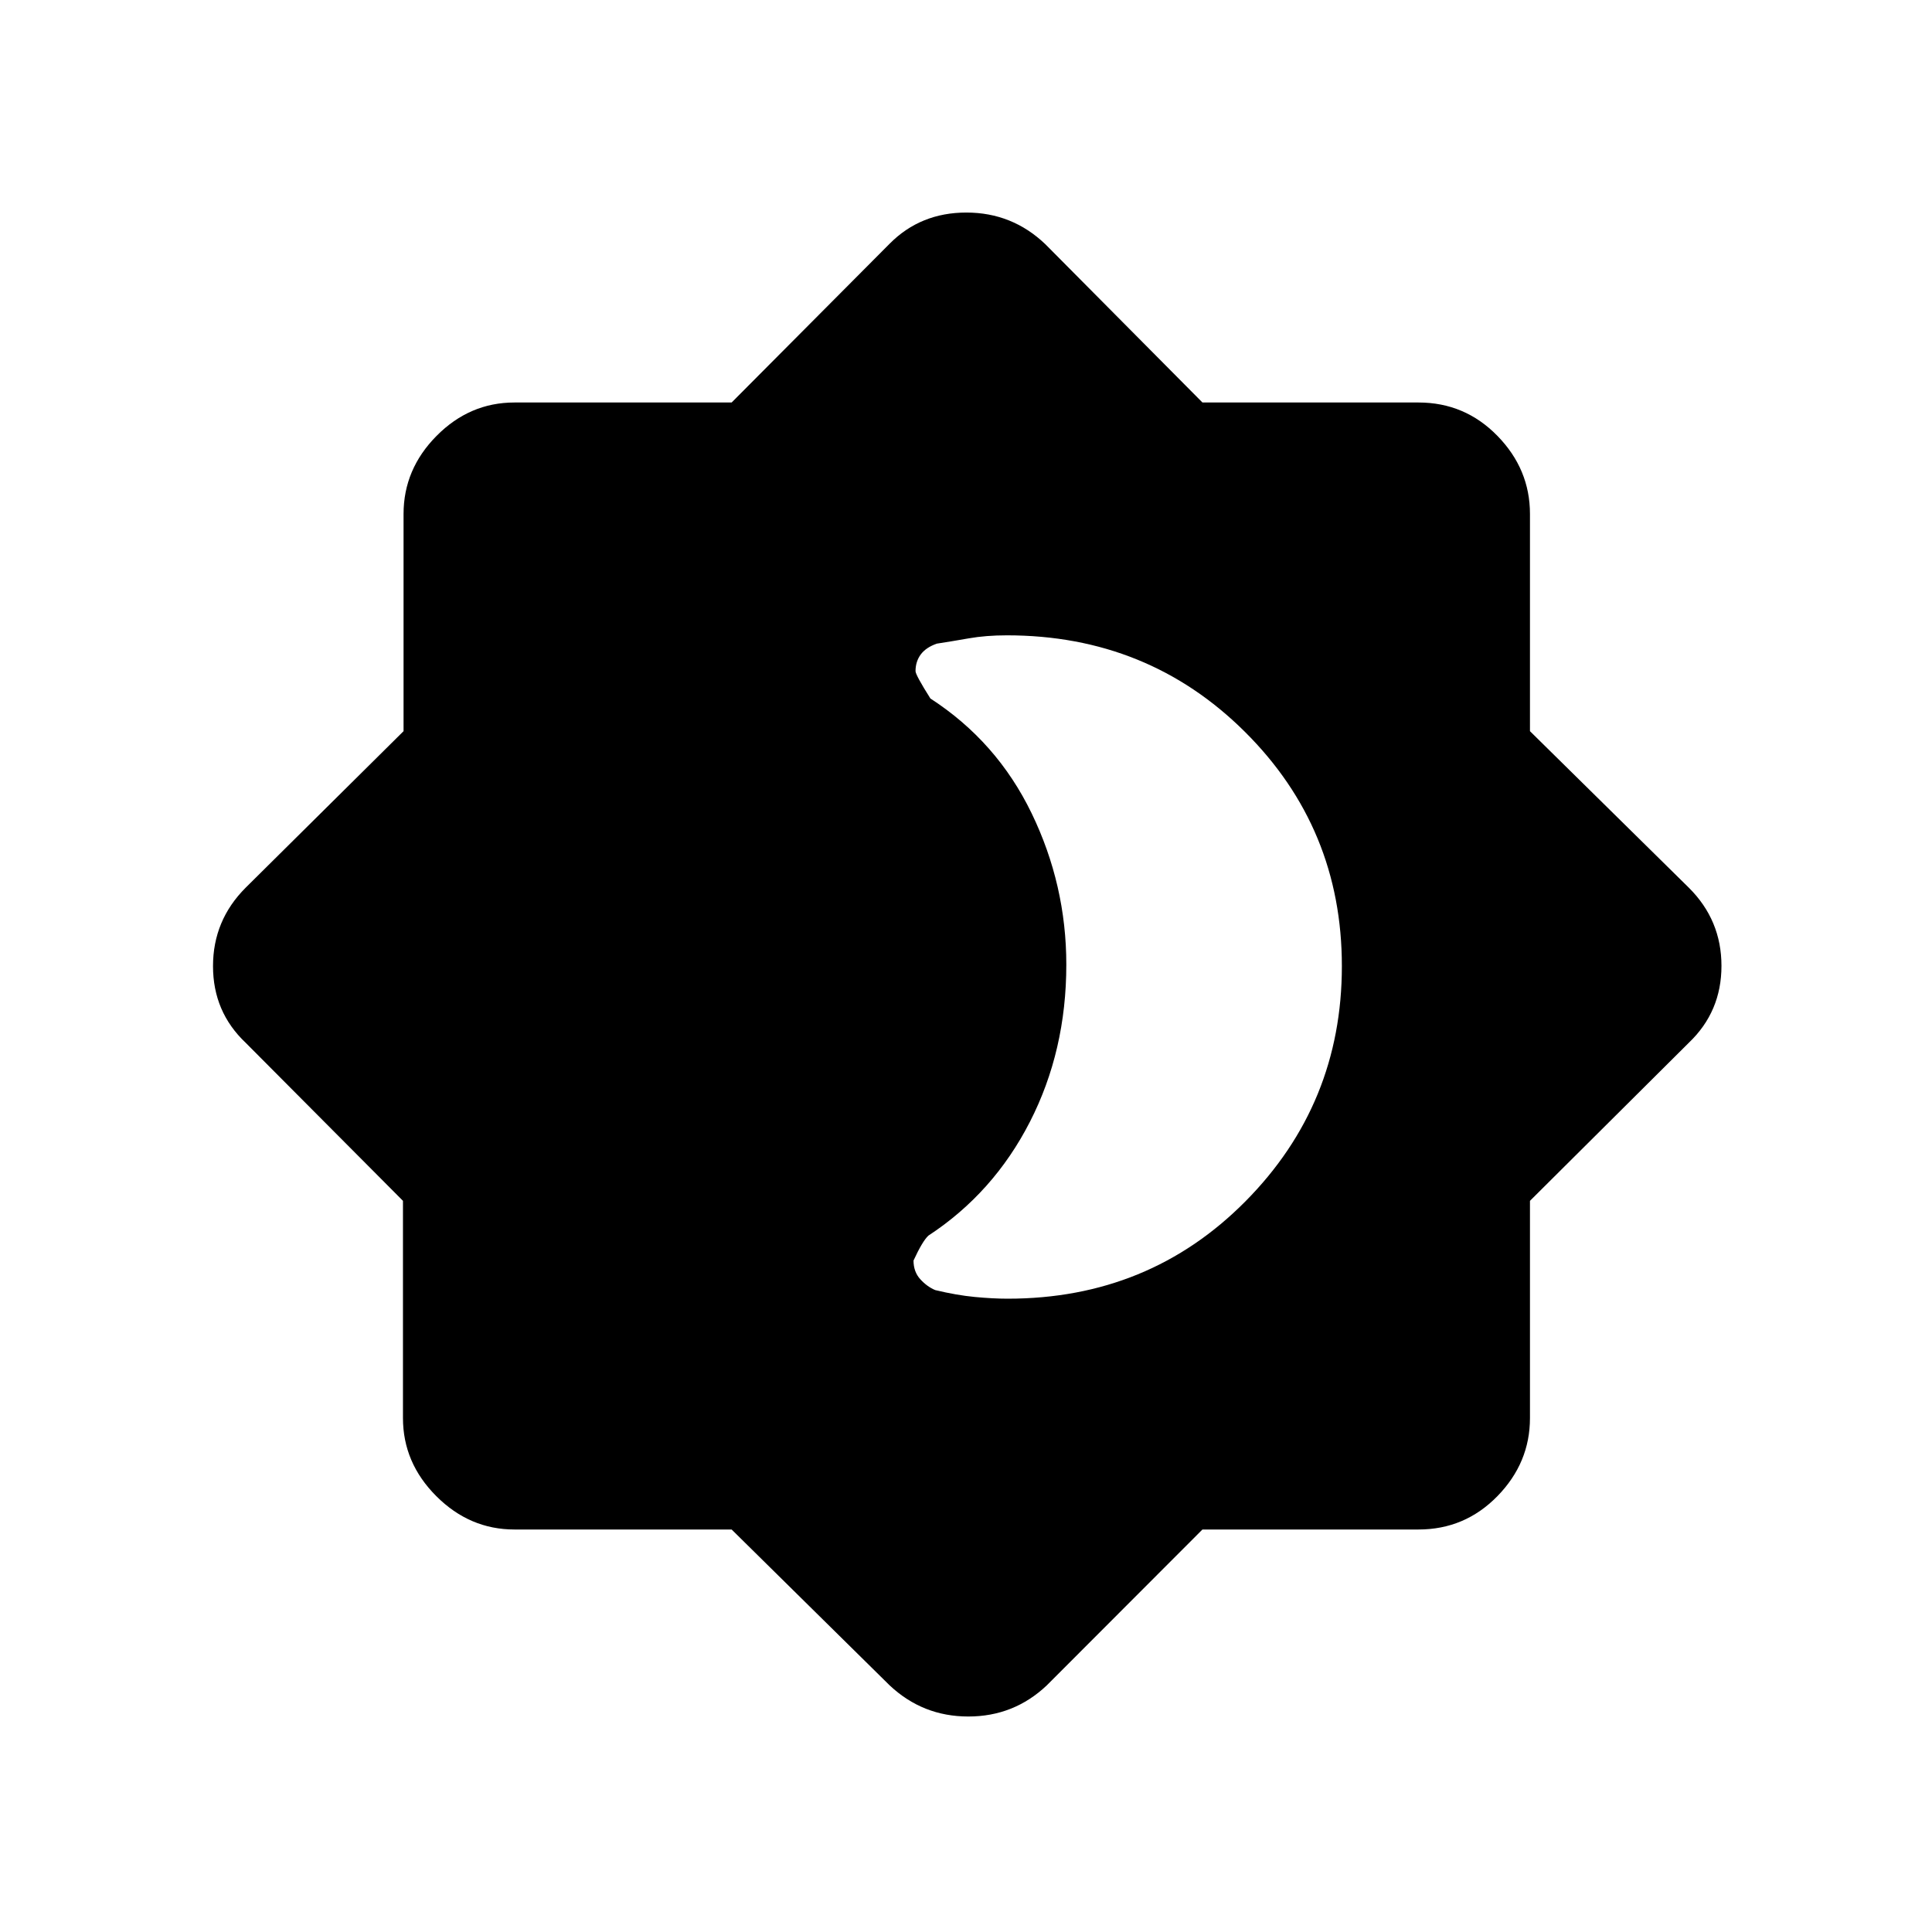 <svg xmlns="http://www.w3.org/2000/svg" width="48" height="48" viewBox="0 96 960 960"><path d="M363.545 856h-107.93q-22.25 0-38.817-16.567t-16.567-38.817v-107.93l-78.154-78.532q-16.231-15.345-16.231-38.096 0-22.75 16.231-38.981l78.447-77.763v-107.93q0-22.25 16.421-38.817Q233.365 296 255.615 296h107.93l78.532-78.923q15.345-15.462 38.095-15.462 22.751 0 39.213 15.692L597.496 296h107.35q23.02 0 39.202 16.567 16.183 16.567 16.183 38.817v107.93l78.923 77.763q16.231 16.114 16.231 38.865 0 22.75-16.231 38.212l-78.923 78.532v107.93q0 22.25-16.183 38.817Q727.866 856 704.846 856H597.488l-77.359 77.462q-16.346 15.461-38.968 15.461-22.623 0-39.084-15.461L363.545 856Zm137.198-114.692q70.181 0 118.104-48.364 47.922-48.364 47.922-116.885 0-68.521-48.209-116.444t-118.207-47.923q-10.47 0-18.988 1.5-8.519 1.5-15.879 2.631-5.42 1.9-7.991 5.406-2.572 3.505-2.572 8.255 0 1.9 7.386 13.593 33.042 21.384 50.29 57.022 17.247 35.638 17.247 75.211 0 42.767-18.078 78.099t-50.457 56.571q-2.926 2.698-7.388 12.366 0 5.586 3.352 9.279 3.352 3.693 7.415 5.404 10.667 2.567 19.668 3.423 9 .856 16.385.856Z"/></svg>